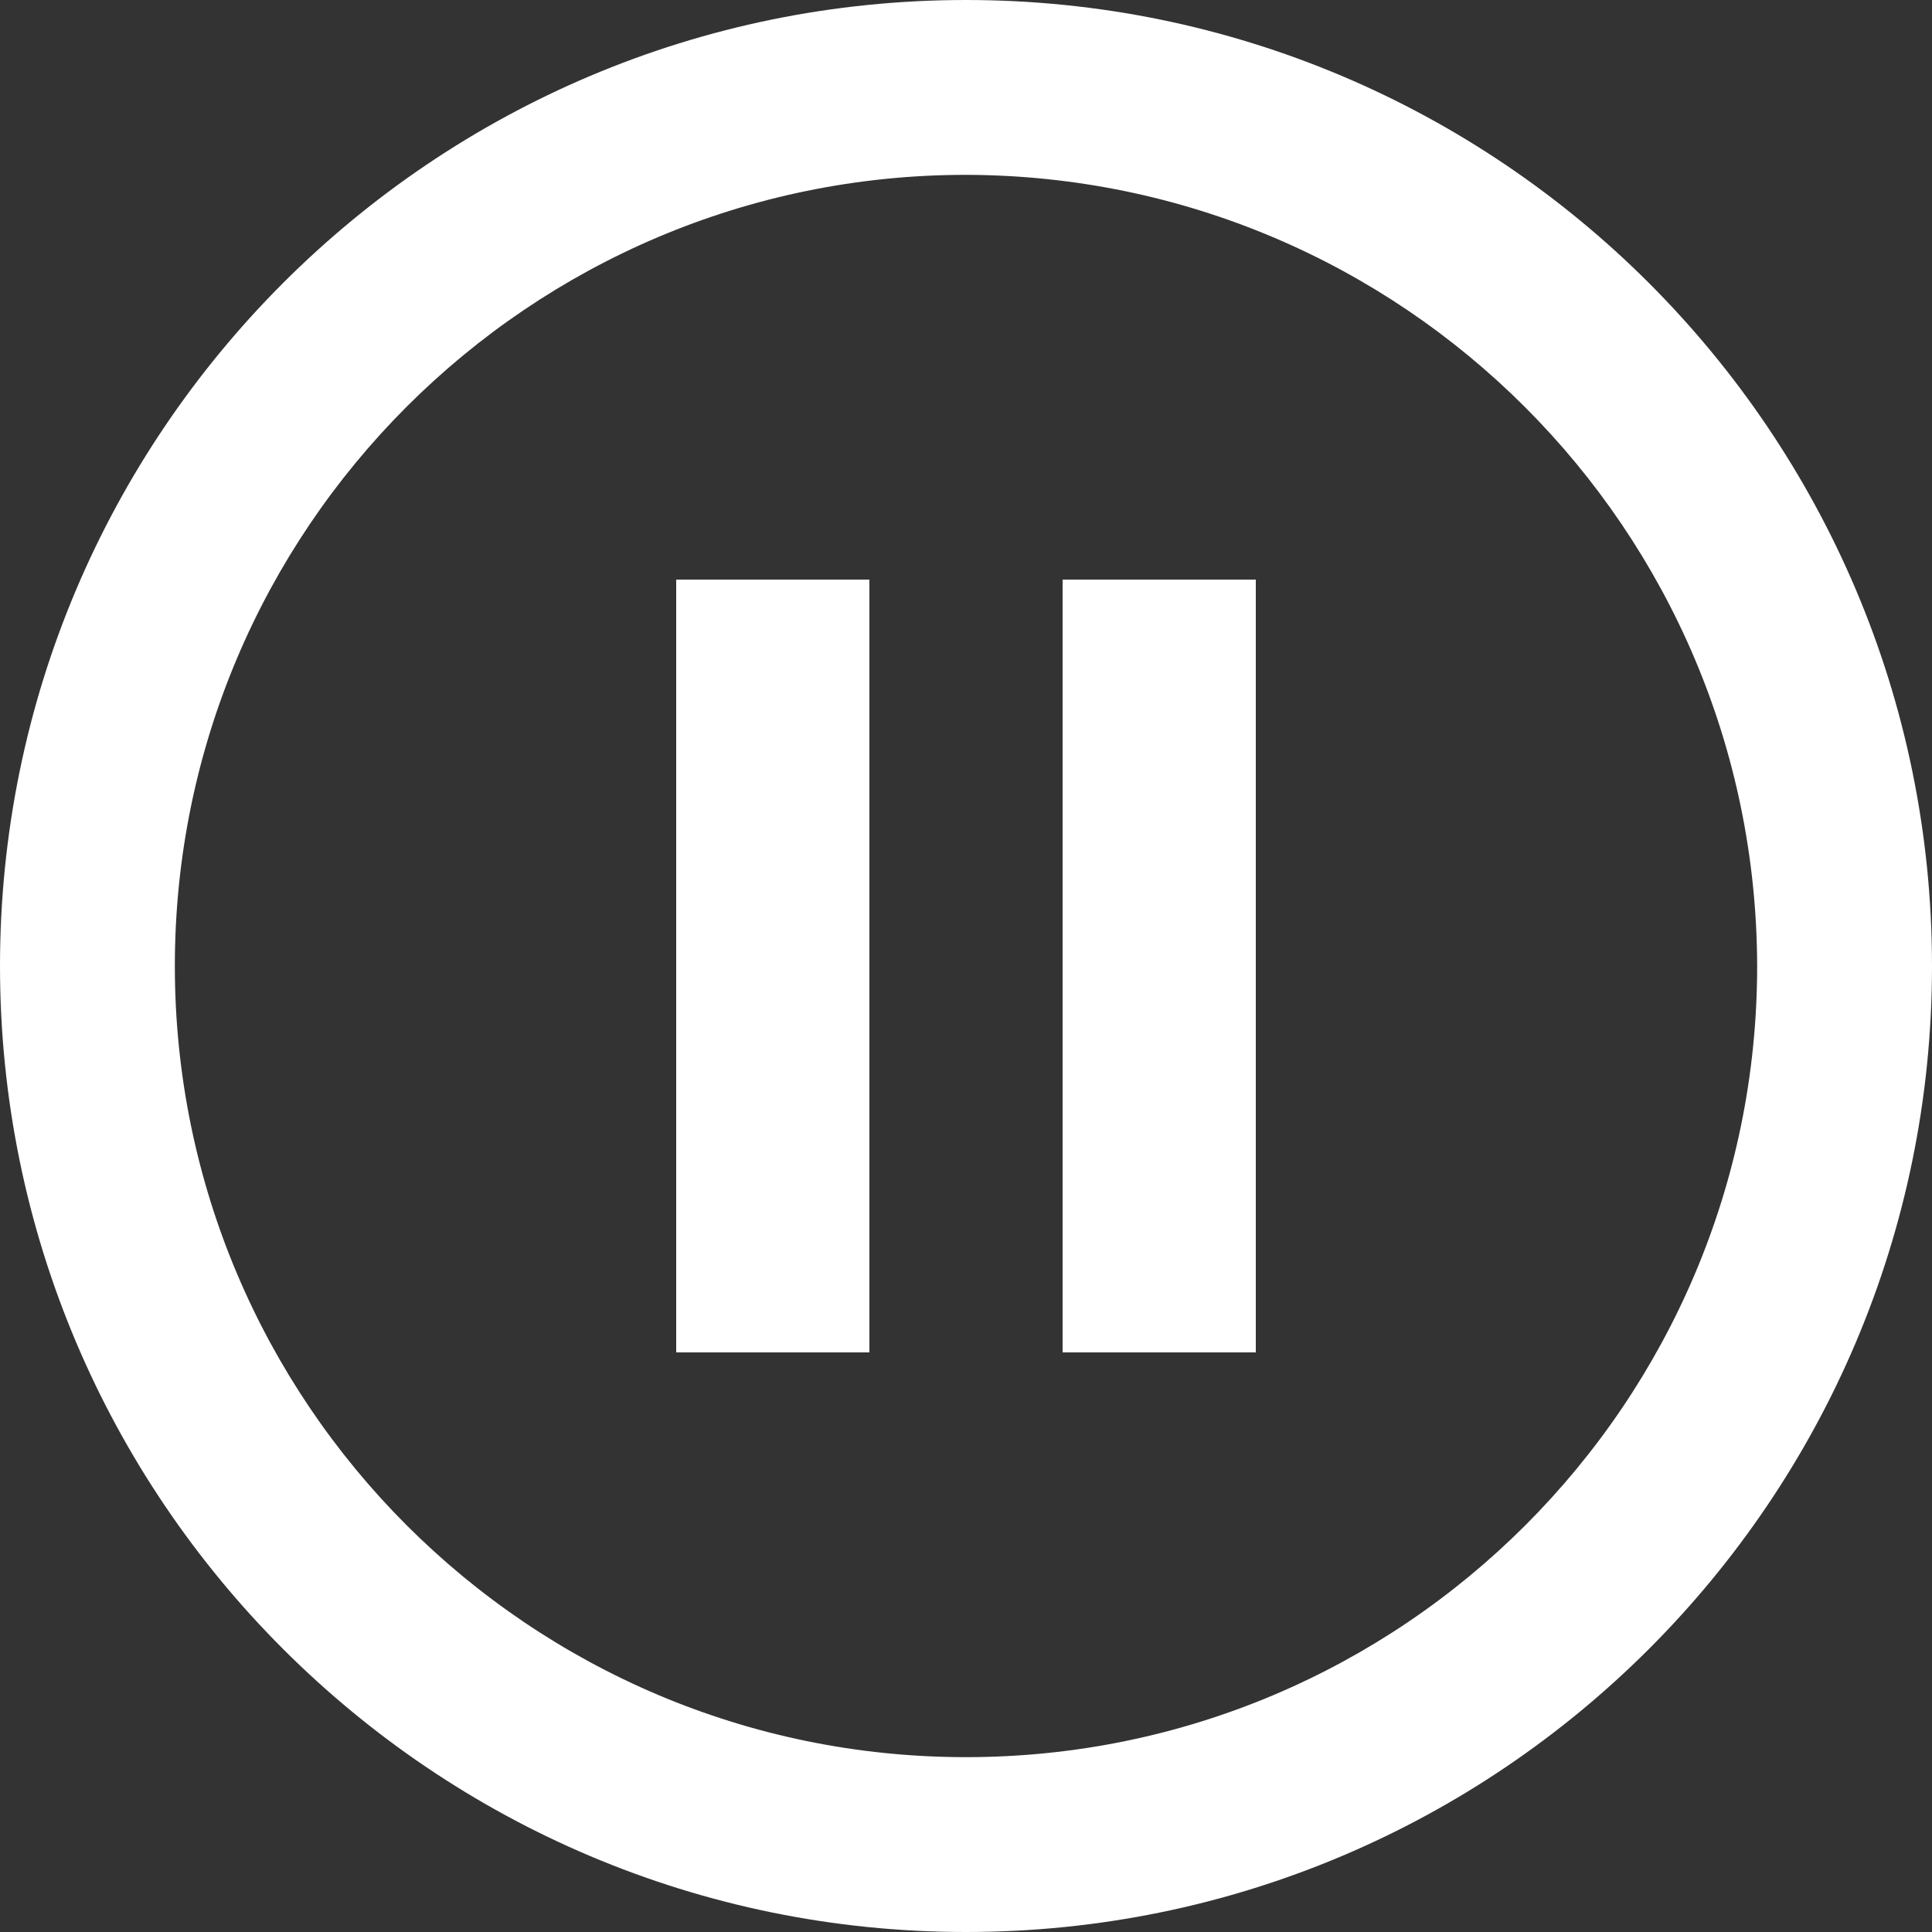 <?xml version="1.0" encoding="utf-8"?>
<!-- Generator: Adobe Illustrator 19.2.1, SVG Export Plug-In . SVG Version: 6.00 Build 0)  -->
<svg version="1.1" id="Слой_1" xmlns="http://www.w3.org/2000/svg" xmlns:xlink="http://www.w3.org/1999/xlink" x="0px" y="0px"
	 viewBox="0 0 200 200" style="enable-background:new 0 0 200 200;" xml:space="preserve">
<rect x="0" y="0" width="200" height="200" fill="#333333" stroke="none"/>
<style type="text/css">
	.st0{display:none;fill:#0C0E0F;}
	.st1{display:none;fill:#FFFFFF;}
	.st2{fill:#FFFFFF;}
</style>
<path id="play" class="st0" d="M186.6,50C159,2.2,97.8-14.2,50,13.4C2.2,41-14.2,102.2,13.4,150c27.6,47.8,88.8,64.2,136.6,36.6
	C197.8,159,214.2,97.8,186.6,50z M140,169.3c-38.3,22.1-87.2,9-109.3-29.3C8.6,101.7,21.8,52.8,60,30.7c38.3-22.1,87.2-9,109.3,29.3
	C191.4,98.3,178.2,147.2,140,169.3z M136,95.9L83.6,65.4c-4.8-2.8-8.6-0.6-8.6,5l0.3,60.6c0,5.5,3.9,7.8,8.7,5l52-30
	C140.8,103.2,140.8,98.7,136,95.9z"/>
<path id="next" class="st1" d="M196.9,58L112,1.9c-6.5-4.3-11.8-1.1-11.8,7.1v108.9c0,8.2,5.3,11.4,11.8,7.1l84.8-56.1
	c0,0,3.2-2.3,3.2-5.4C200,60.3,196.9,58,196.9,58z M93.7,58L11.8,1.9C5.3-2.4,0,0.8,0,9v108.9c0,8.2,5.3,11.4,11.8,7.1l81.9-56.1
	c0,0,3.2-2.3,3.2-5.4C96.9,60.3,93.7,58,93.7,58z"/>
<path id="previous" class="st1" d="M3.2,68.9L88,125c6.5,4.3,11.8,1.1,11.8-7.1V9c0-8.2-5.3-11.4-11.8-7.1L3.2,58
	c0,0-3.2,2.3-3.2,5.4C0,66.6,3.2,68.9,3.2,68.9z M106.3,68.9l81.8,56.1c6.5,4.3,11.8,1.1,11.8-7.1V9c0-8.2-5.3-11.4-11.8-7.1
	L106.3,58c0,0-3.2,2.3-3.2,5.4C103.2,66.6,106.3,68.9,106.3,68.9z"/>
<g id="pause">
	<g>
		<path class="st2" d="M100,0C44.8,0,0,44.8,0,100c0,55.2,44.8,100,100,100s100-44.8,100-100C200,44.8,155.2,0,100,0z M100,181.9
			c-45.2,0-81.9-36.7-81.9-81.9c0-45.2,36.7-81.9,81.9-81.9c45.2,0.1,81.8,36.7,81.9,81.9C181.9,145.2,145.2,181.9,100,181.9z
			 M70,140h20V60H70V140z M110,140h20V60h-20V140z"/>
	</g>
</g>
</svg>
